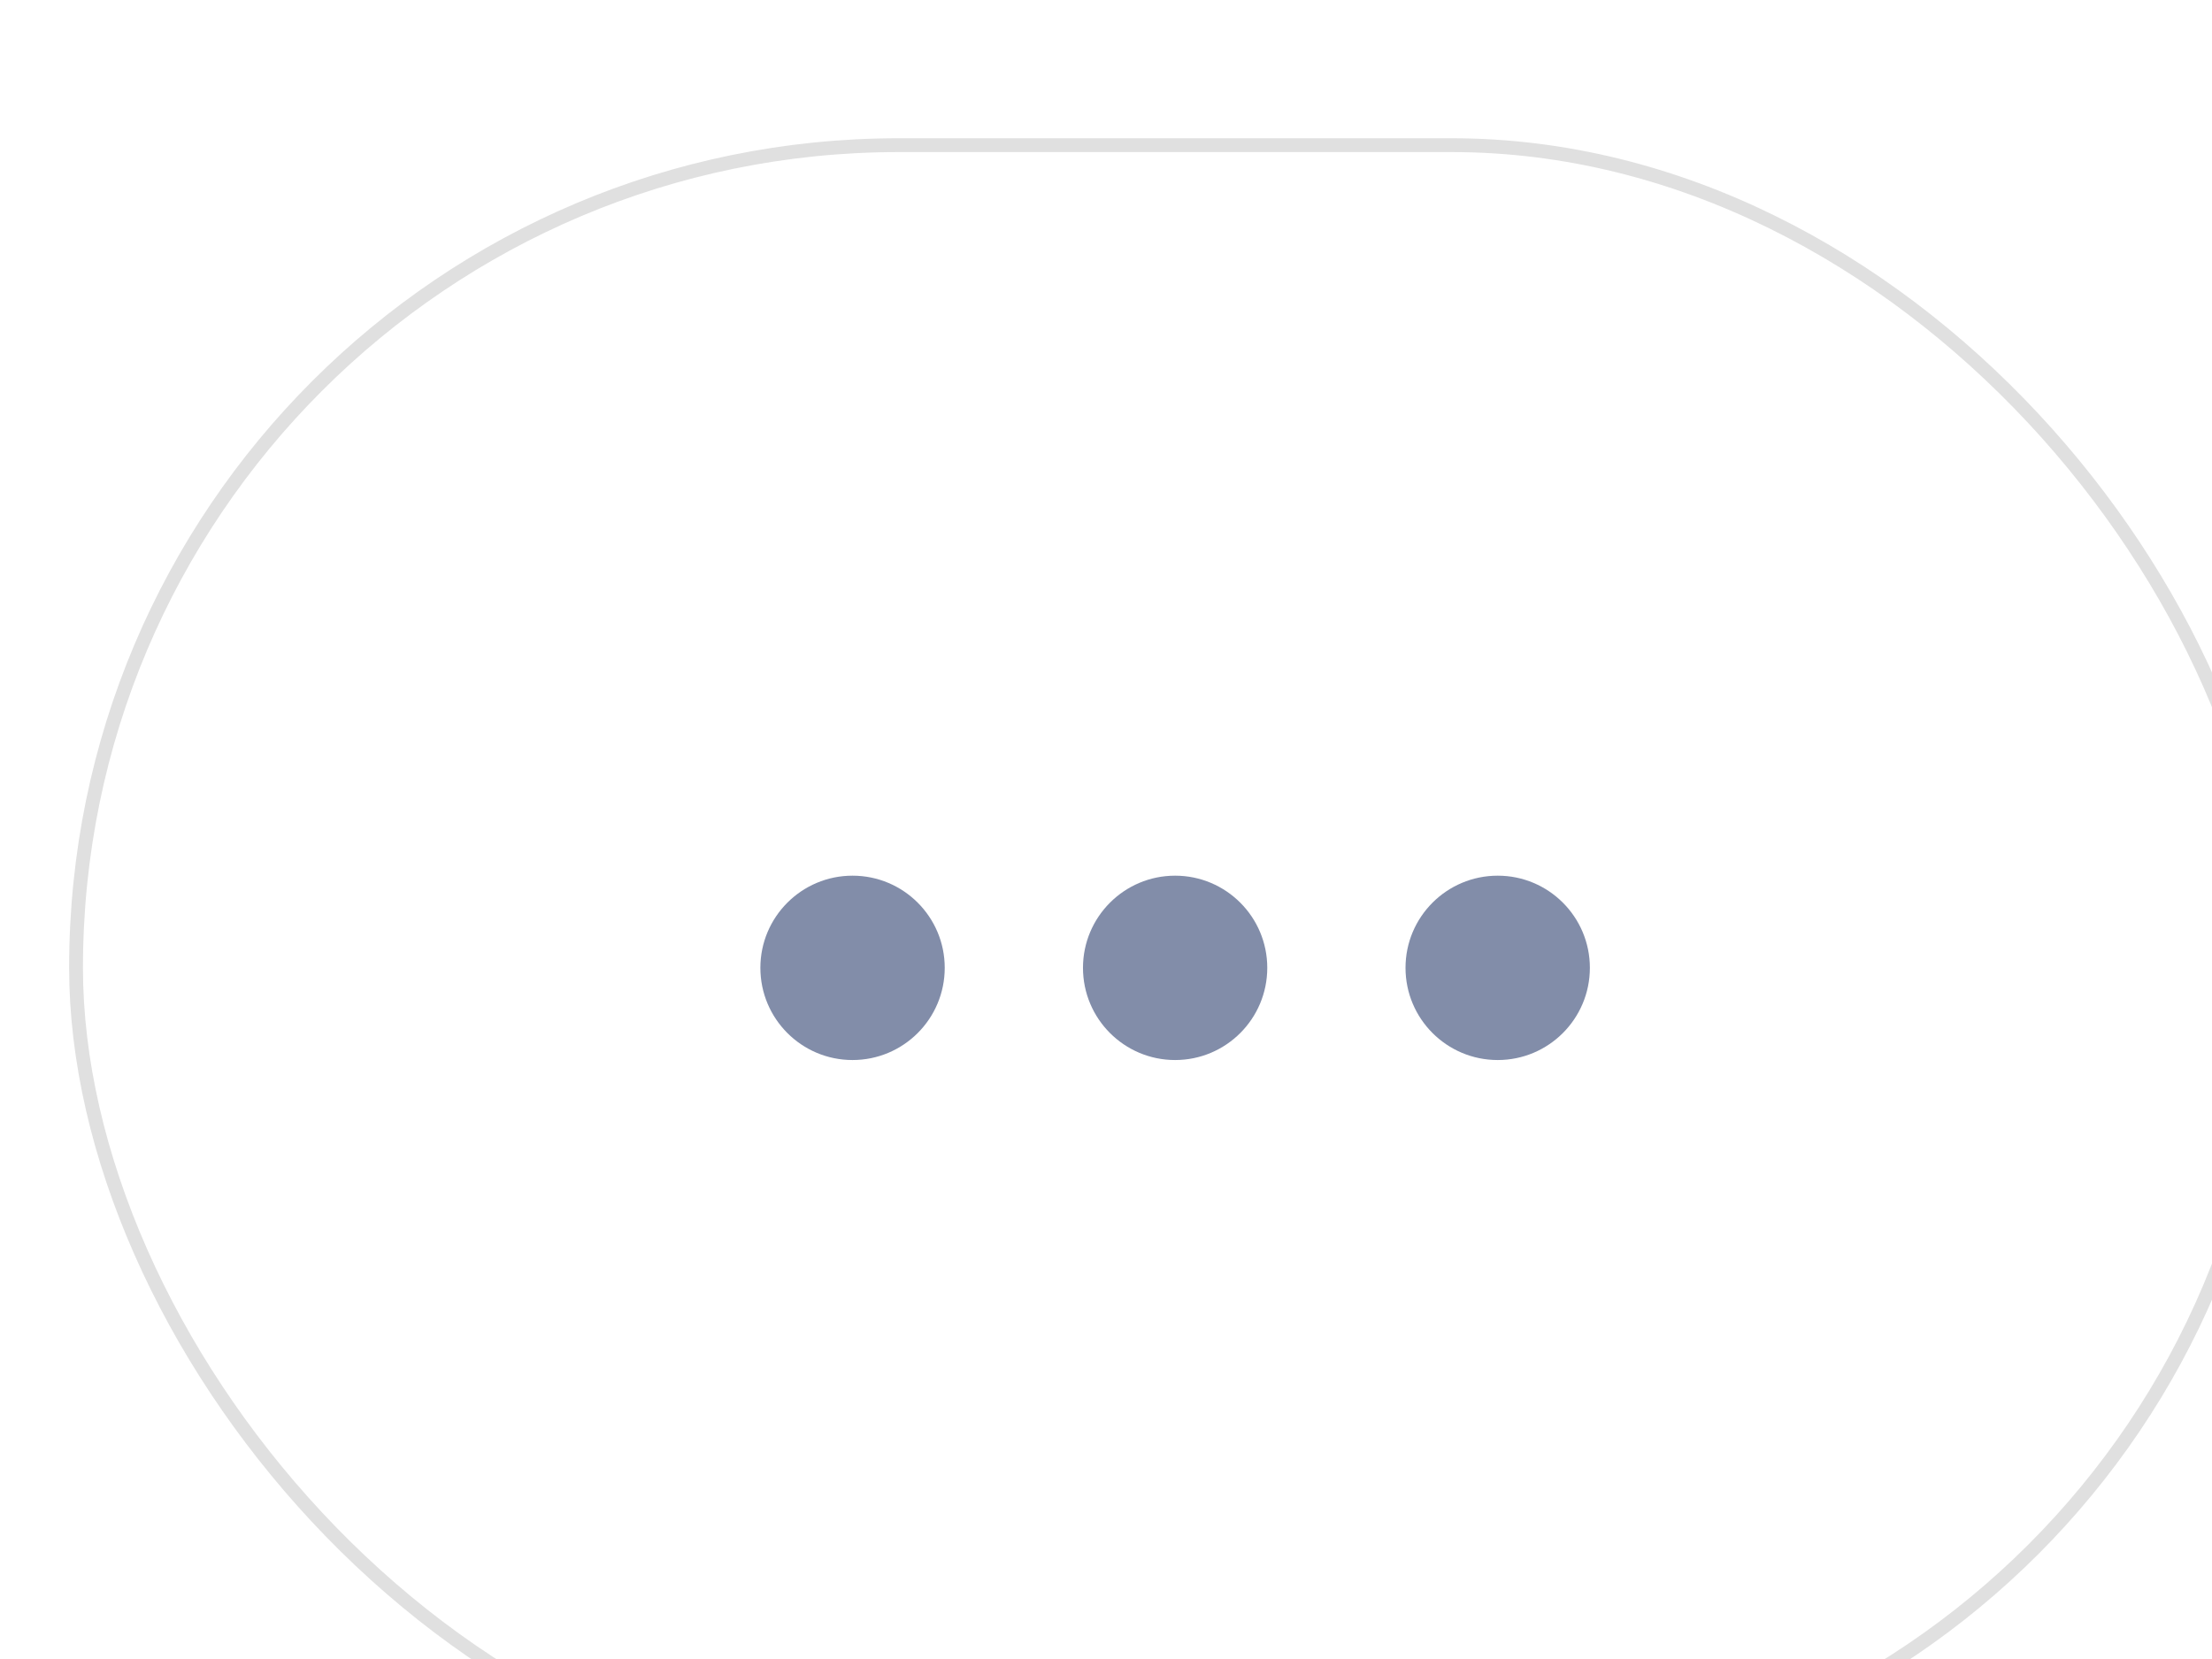 <svg width="32" height="24" viewBox="0 0 32 24" fill="none" xmlns="http://www.w3.org/2000/svg">
<g filter="url(#filter0_i_648_98952)">
<rect width="32" height="24" rx="12" fill="white"/>
<rect x="0.1" y="0.1" width="31.8" height="23.8" rx="11.9" stroke="#E0E0E0" stroke-width="0.2"/>
<path d="M12.667 12.001C12.667 12.738 12.07 13.335 11.333 13.335C10.597 13.335 10 12.738 10 12.001C10 11.265 10.597 10.668 11.333 10.668C12.07 10.668 12.667 11.265 12.667 12.001Z" fill="#828DA9"/>
<path d="M17.333 12.001C17.333 12.738 16.736 13.335 16 13.335C15.264 13.335 14.667 12.738 14.667 12.001C14.667 11.265 15.264 10.668 16 10.668C16.736 10.668 17.333 11.265 17.333 12.001Z" fill="#828DA9"/>
<path d="M22 12.001C22 12.738 21.403 13.335 20.667 13.335C19.93 13.335 19.333 12.738 19.333 12.001C19.333 11.265 19.93 10.668 20.667 10.668C21.403 10.668 22 11.265 22 12.001Z" fill="#828DA9"/>
</g>
<defs>
<filter id="filter0_i_648_98952" x="0" y="0" width="33" height="26" filterUnits="userSpaceOnUse" color-interpolation-filters="sRGB">
<feFlood flood-opacity="0" result="BackgroundImageFix"/>
<feBlend mode="normal" in="SourceGraphic" in2="BackgroundImageFix" result="shape"/>
<feColorMatrix in="SourceAlpha" type="matrix" values="0 0 0 0 0 0 0 0 0 0 0 0 0 0 0 0 0 0 127 0" result="hardAlpha"/>
<feOffset dx="1" dy="2"/>
<feGaussianBlur stdDeviation="2"/>
<feComposite in2="hardAlpha" operator="arithmetic" k2="-1" k3="1"/>
<feColorMatrix type="matrix" values="0 0 0 0 0 0 0 0 0 0 0 0 0 0 0 0 0 0 0.15 0"/>
<feBlend mode="normal" in2="shape" result="effect1_innerShadow_648_98952"/>
</filter>
</defs>
</svg>
